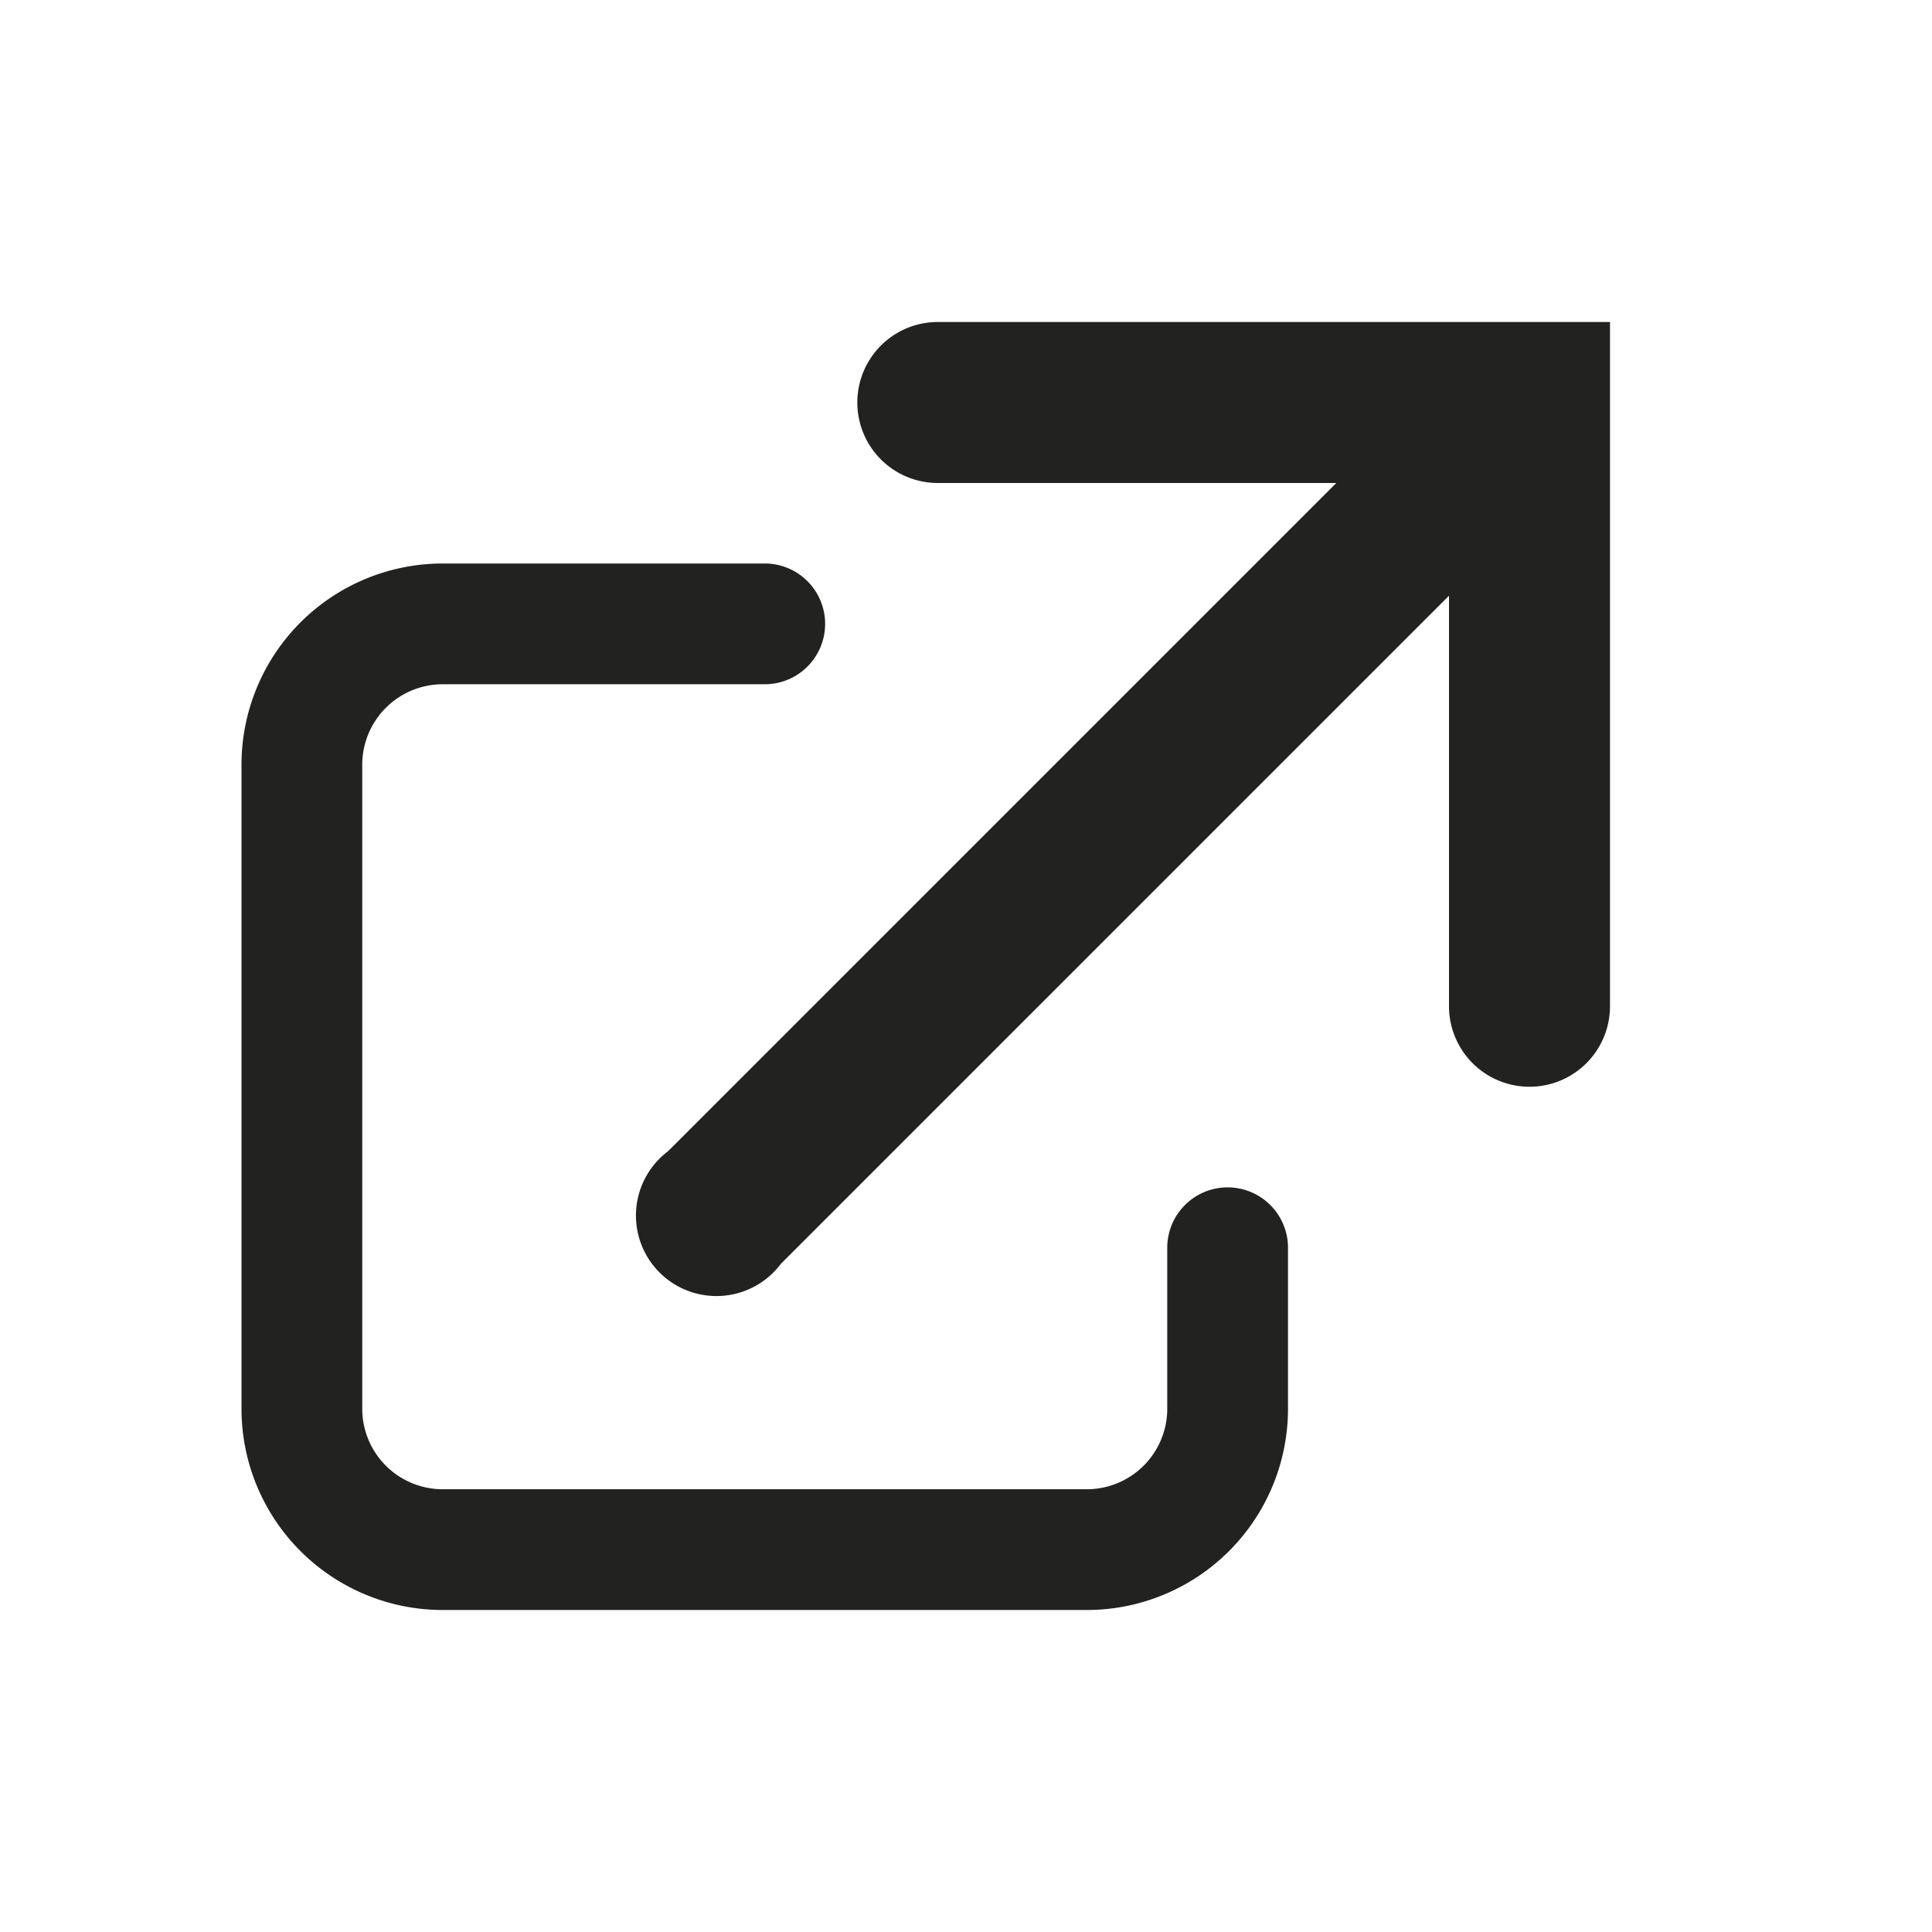 <svg xmlns="http://www.w3.org/2000/svg" viewBox="0 0 48 48">
  <g id="layout">
    <g>
      <path d="M23.3,8a2,2,0,1,0,0,4h9.9L16.6,28.6a2,2,0,1,0,2.8,2.8L36,14.8V25a2,2,0,0,0,4,0V8Z" fill="#222221"/>
      <path d="M30.5,29.5A1.5,1.5,0,0,0,29,31v4a2,2,0,0,1-2,2H11a2,2,0,0,1-2-2V19a2,2,0,0,1,2-2h8a1.5,1.5,0,0,0,0-3H11a5,5,0,0,0-5,5V35a5,5,0,0,0,5,5H27a5,5,0,0,0,5-5V31A1.5,1.5,0,0,0,30.5,29.5Z" fill="#222221"/>
    </g>
  </g>
</svg>
